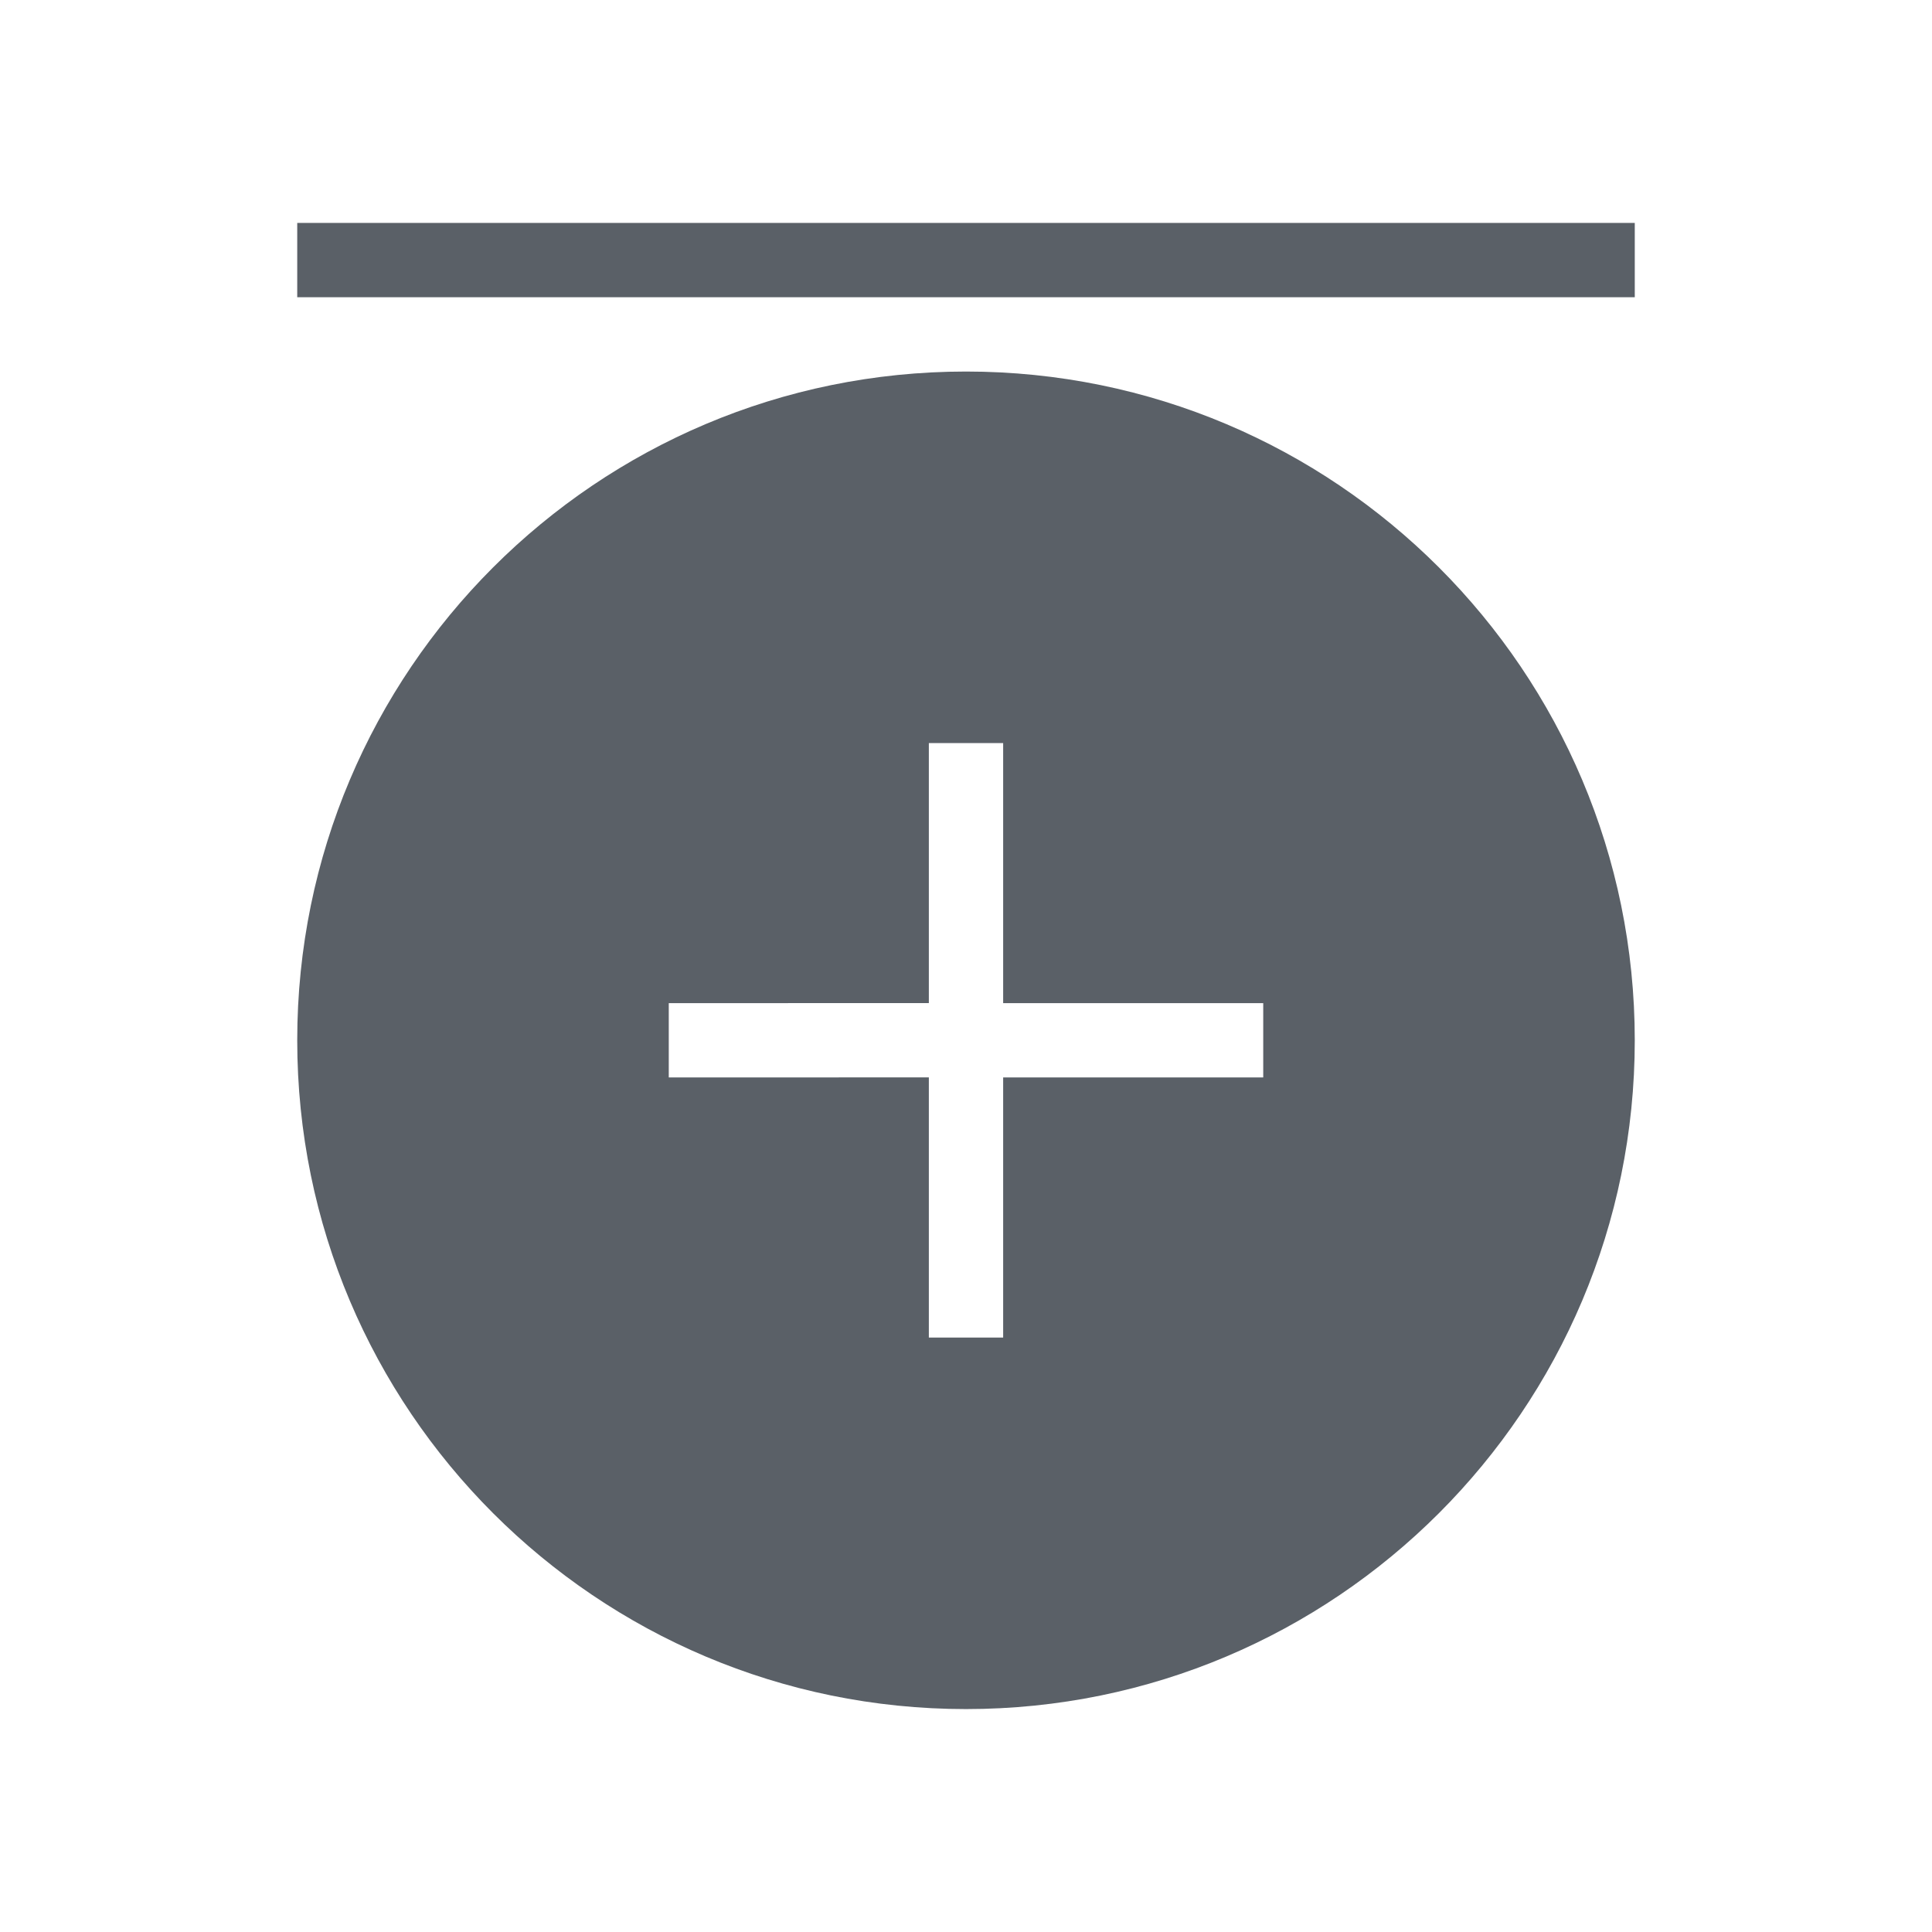 <?xml version="1.0" encoding="UTF-8"?>
<svg width="26px" height="26px" viewBox="0 0 26 26" version="1.1" xmlns="http://www.w3.org/2000/svg" xmlns:xlink="http://www.w3.org/1999/xlink">
    <!-- Generator: Sketch 61 (89581) - https://sketch.com -->
    <title>画板备份 2</title>
    <desc>Created with Sketch.</desc>
    <g id="画板备份-2" stroke="none" stroke-width="1" fill="none" fill-rule="evenodd">
        <g id="编组-4" transform="translate(4, 3)" fill="#5A6067">
            <rect id="矩形" x="0" y="0" width="18" height="1"></rect>
            <path d="M9,2 C13.971,2 18,6.029 18,11 C18,15.971 13.971,20 9,20 C4.029,20 0,15.971 0,11 C0,6.029 4.029,2 9,2 Z M9.5,7 L8.5,7 L8.5,10.499 L5,10.5 L5,11.5 L8.5,11.499 L8.5,15 L9.5,15 L9.5,11.5 L13,11.5 L13,10.5 L9.5,10.5 L9.5,7 Z" id="形状结合"></path>
        </g>
    </g>
</svg>